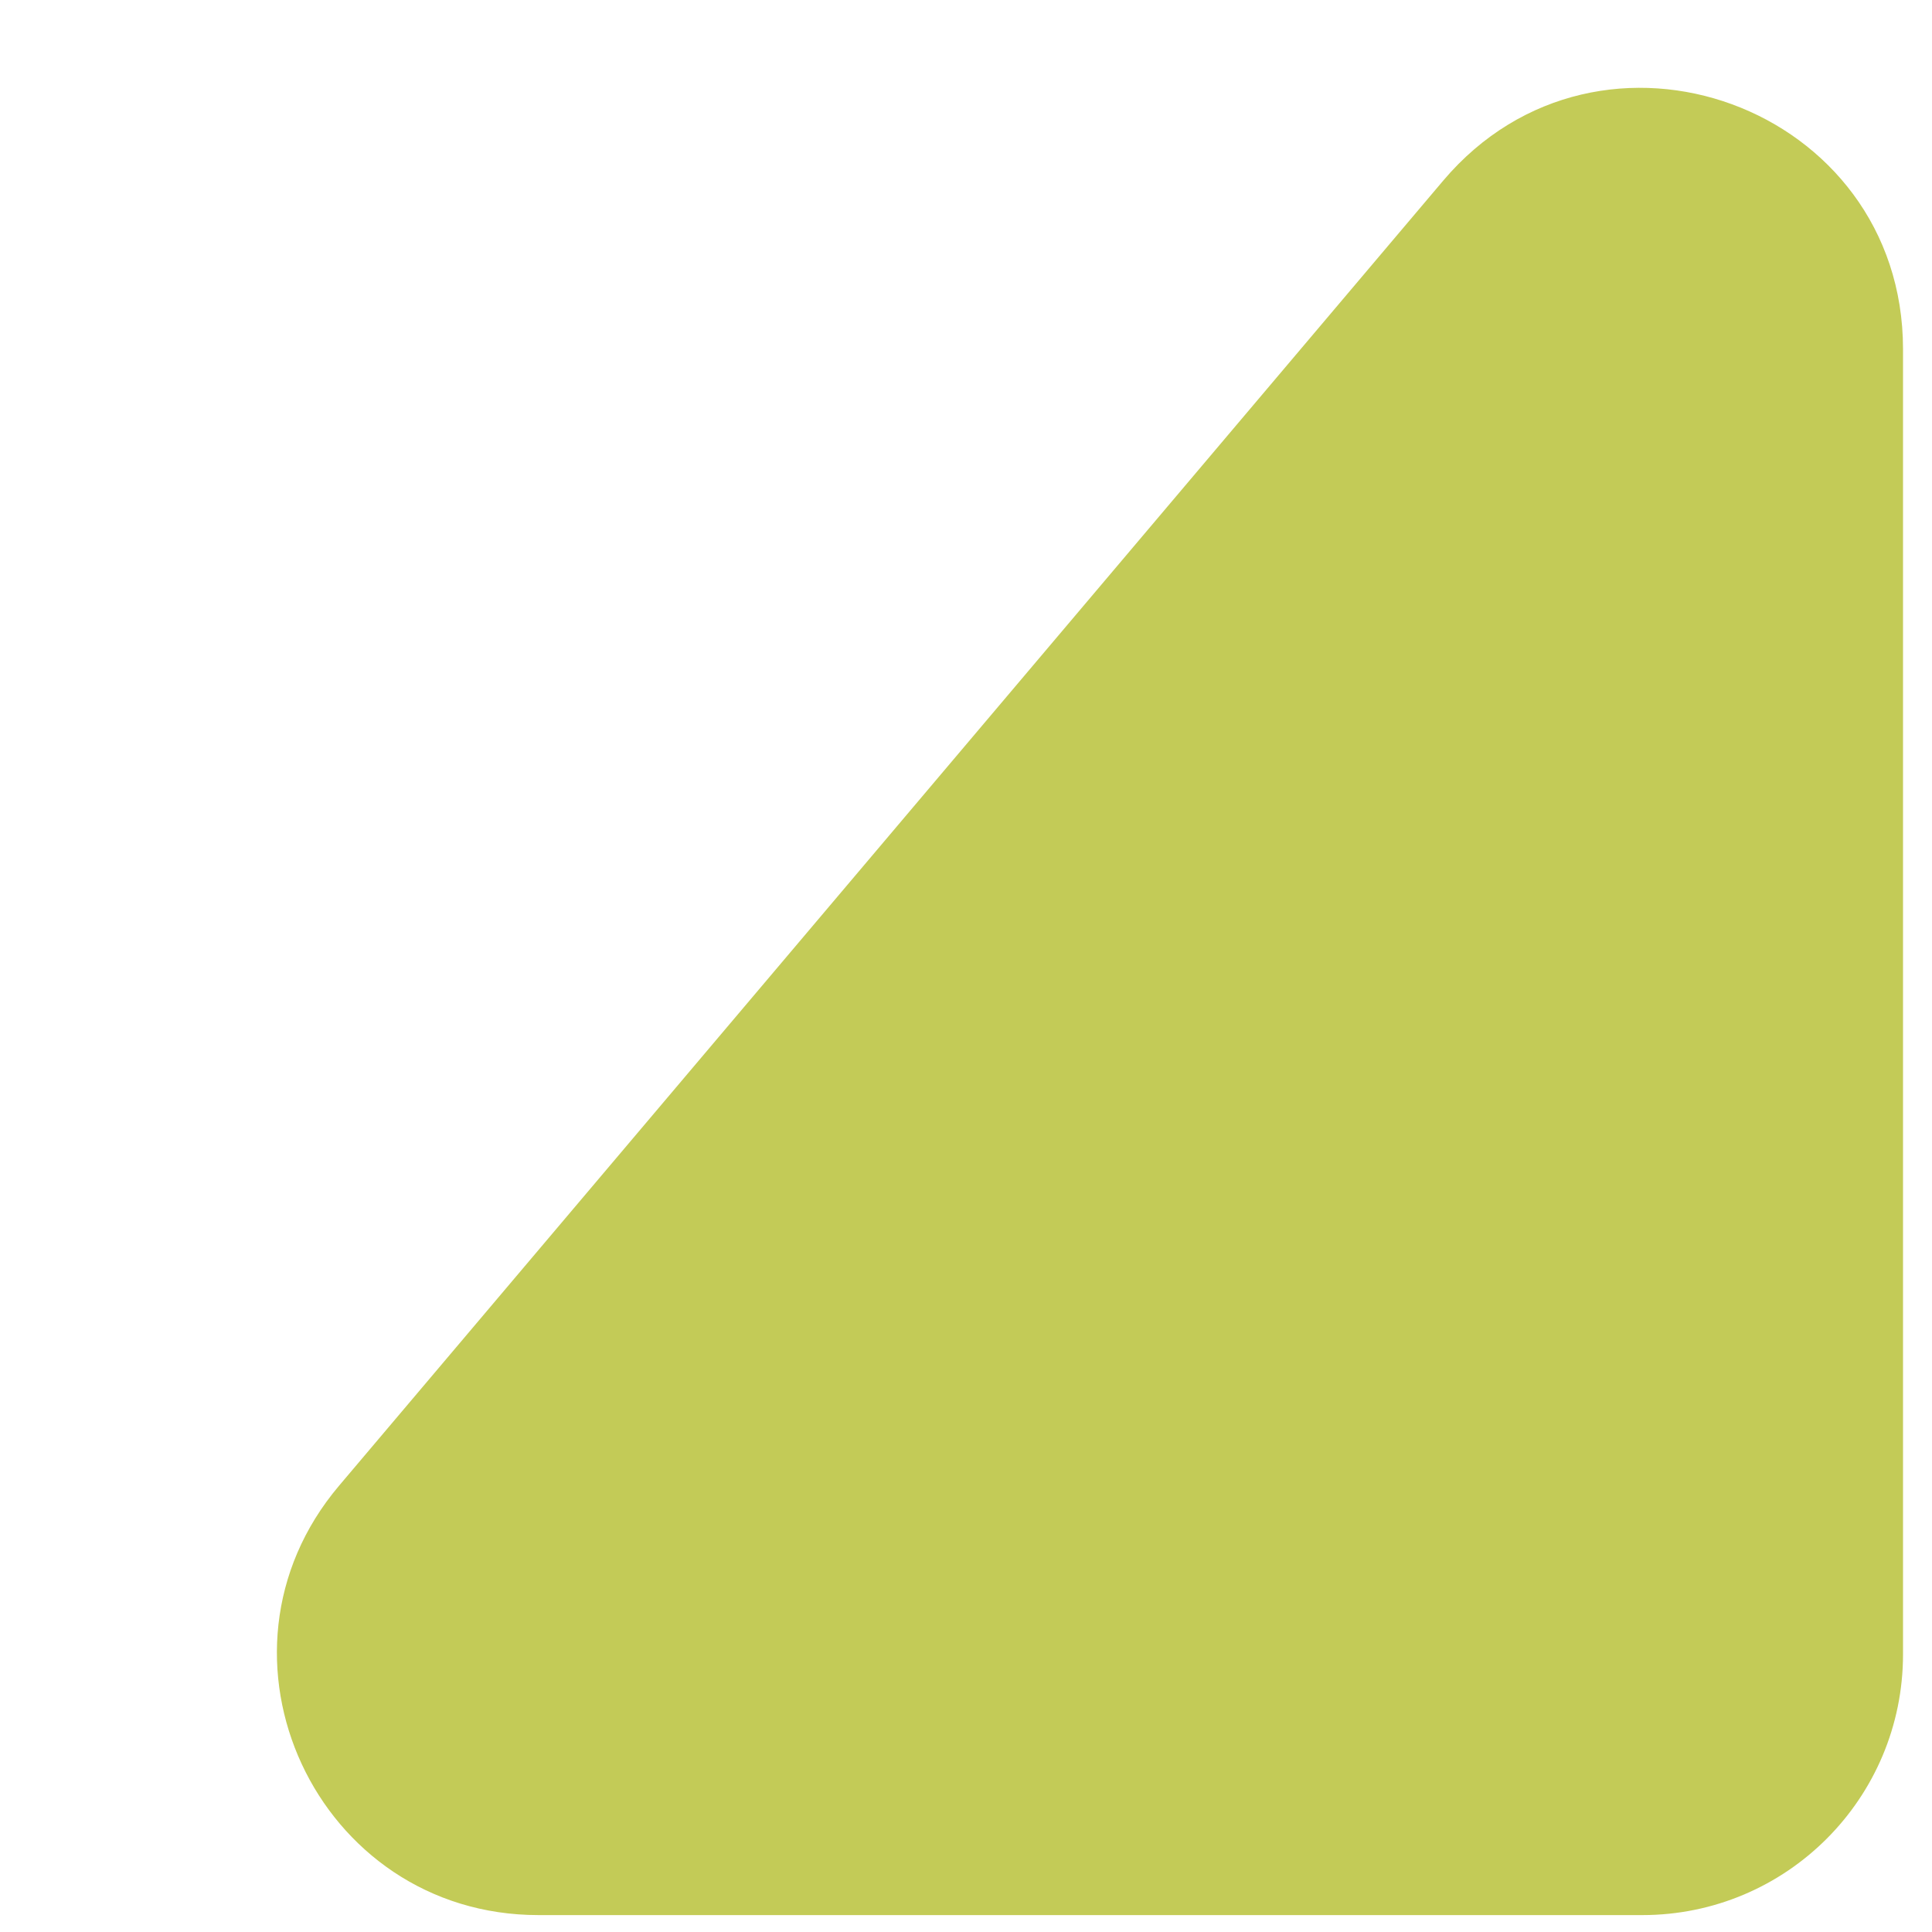 <svg width="4" height="4" viewBox="0 0 4 4" fill="none" xmlns="http://www.w3.org/2000/svg">
<path d="M3.94 0.723V3.425C3.94 3.723 3.699 3.965 3.4 3.965H1.115C0.655 3.965 0.405 3.427 0.702 3.076L2.988 0.374C3.313 -0.01 3.94 0.22 3.94 0.723Z" fill="#C3CB57"/>
</svg>

